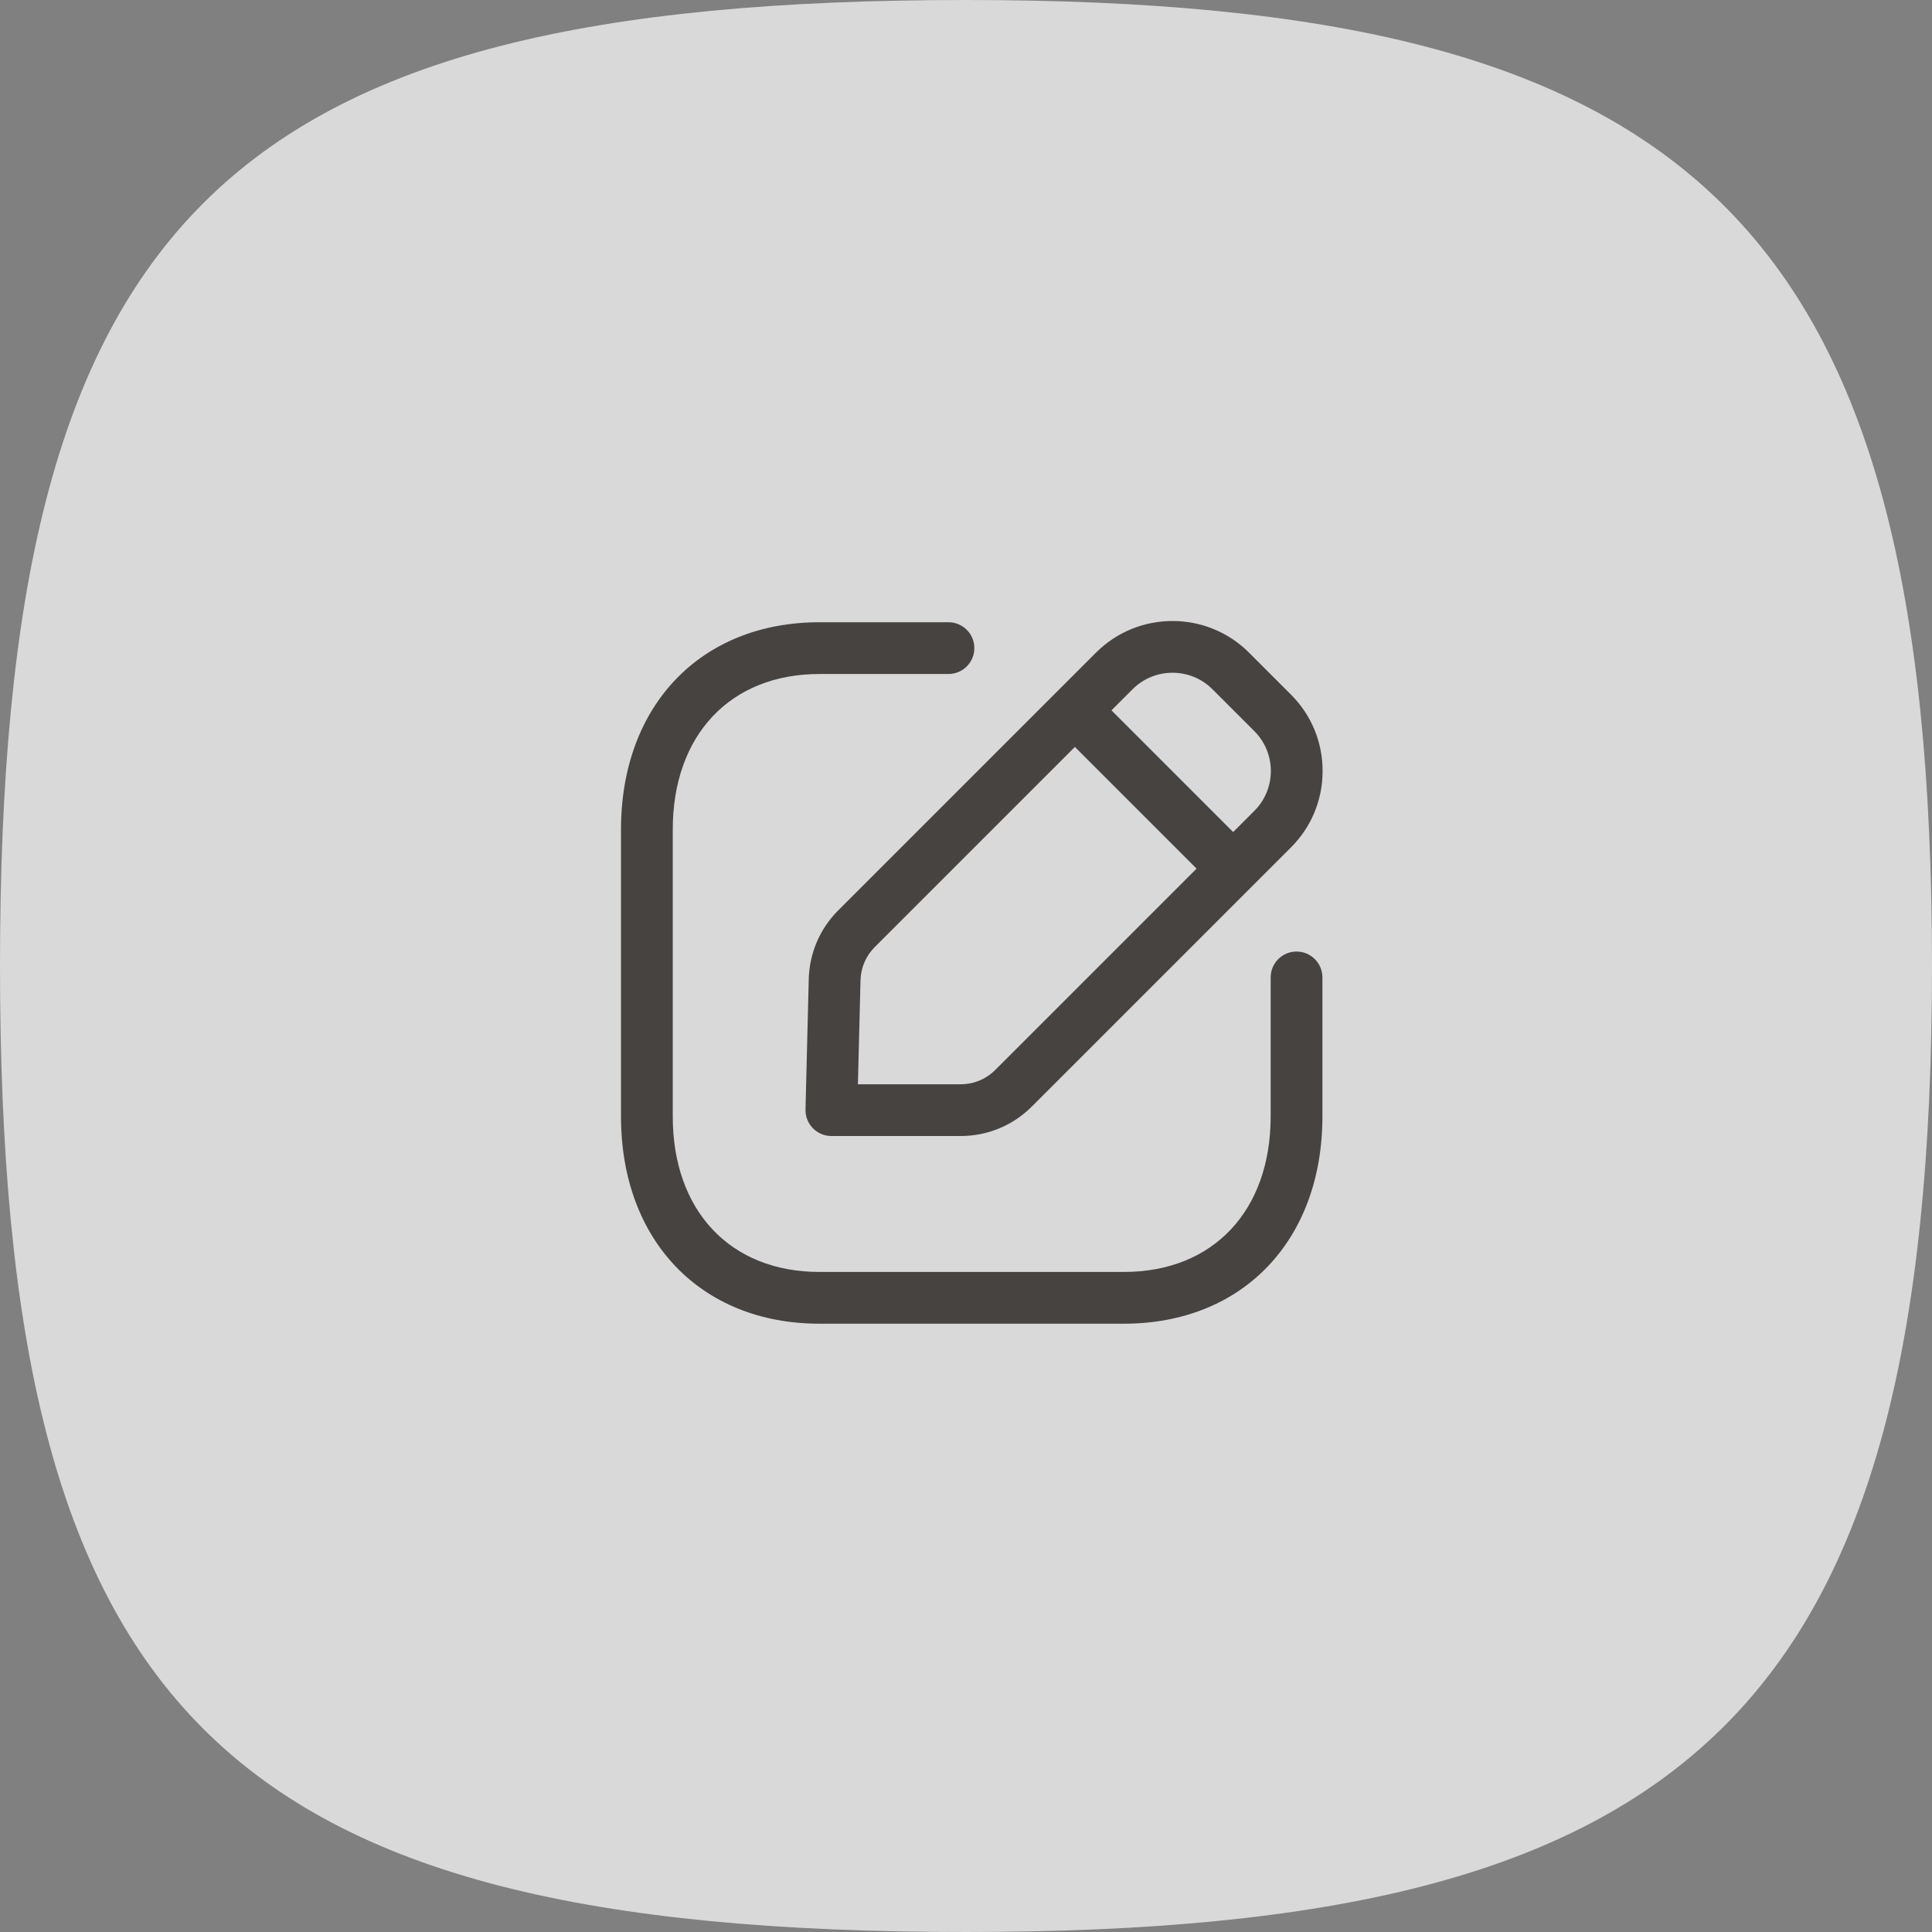 <svg width="56" height="56" viewBox="0 0 56 56" fill="none" xmlns="http://www.w3.org/2000/svg">
<rect x="0" y="0" width="56" height="56" fill="#808080" stroke="none"/>
<g opacity="0.7">
<path d="M56 28C56 49.624 49.064 56 28 56C6.376 56 0 49.624 0 28C0 6.376 6.376 0 28 0C49.064 0 56 6.376 56 28Z" fill="white"/>
<path fill-rule="evenodd" clip-rule="evenodd" d="M32.577 38.368H23.753C20.312 38.368 18 35.953 18 32.359V24.045C18 20.451 20.312 18.036 23.753 18.036H27.492C27.906 18.036 28.242 18.372 28.242 18.786C28.242 19.2 27.906 19.536 27.492 19.536H23.753C21.169 19.536 19.5 21.306 19.5 24.045V32.359C19.5 35.098 21.169 36.868 23.753 36.868H32.577C35.161 36.868 36.831 35.098 36.831 32.359V28.331C36.831 27.917 37.167 27.581 37.581 27.581C37.995 27.581 38.331 27.917 38.331 28.331V32.359C38.331 35.953 36.018 38.368 32.577 38.368Z" fill="#2D2A26"/>
<path fill-rule="evenodd" clip-rule="evenodd" d="M24.867 31.428H27.844C28.224 31.428 28.58 31.281 28.849 31.012L36.358 23.503C36.666 23.195 36.836 22.785 36.836 22.349C36.836 21.912 36.666 21.501 36.358 21.193L35.141 19.976C34.504 19.341 33.468 19.341 32.83 19.976L25.357 27.449C25.098 27.708 24.951 28.052 24.942 28.417L24.867 31.428ZM27.844 32.928H24.098C23.896 32.928 23.702 32.846 23.561 32.701C23.42 32.557 23.343 32.362 23.348 32.159L23.442 28.38C23.461 27.628 23.764 26.921 24.296 26.388H24.297L31.77 18.915C32.992 17.695 34.979 17.695 36.201 18.915L37.418 20.132C38.011 20.724 38.337 21.511 38.336 22.349C38.336 23.187 38.01 23.973 37.418 24.564L29.909 32.073C29.358 32.624 28.624 32.928 27.844 32.928Z" fill="#2D2A26"/>
<path fill-rule="evenodd" clip-rule="evenodd" d="M35.732 25.916C35.54 25.916 35.348 25.843 35.202 25.696L30.636 21.13C30.343 20.837 30.343 20.362 30.636 20.069C30.929 19.776 31.403 19.776 31.696 20.069L36.262 24.636C36.555 24.929 36.555 25.403 36.262 25.696C36.116 25.843 35.924 25.916 35.732 25.916Z" fill="#2D2A26"/>
</g>
</svg>
